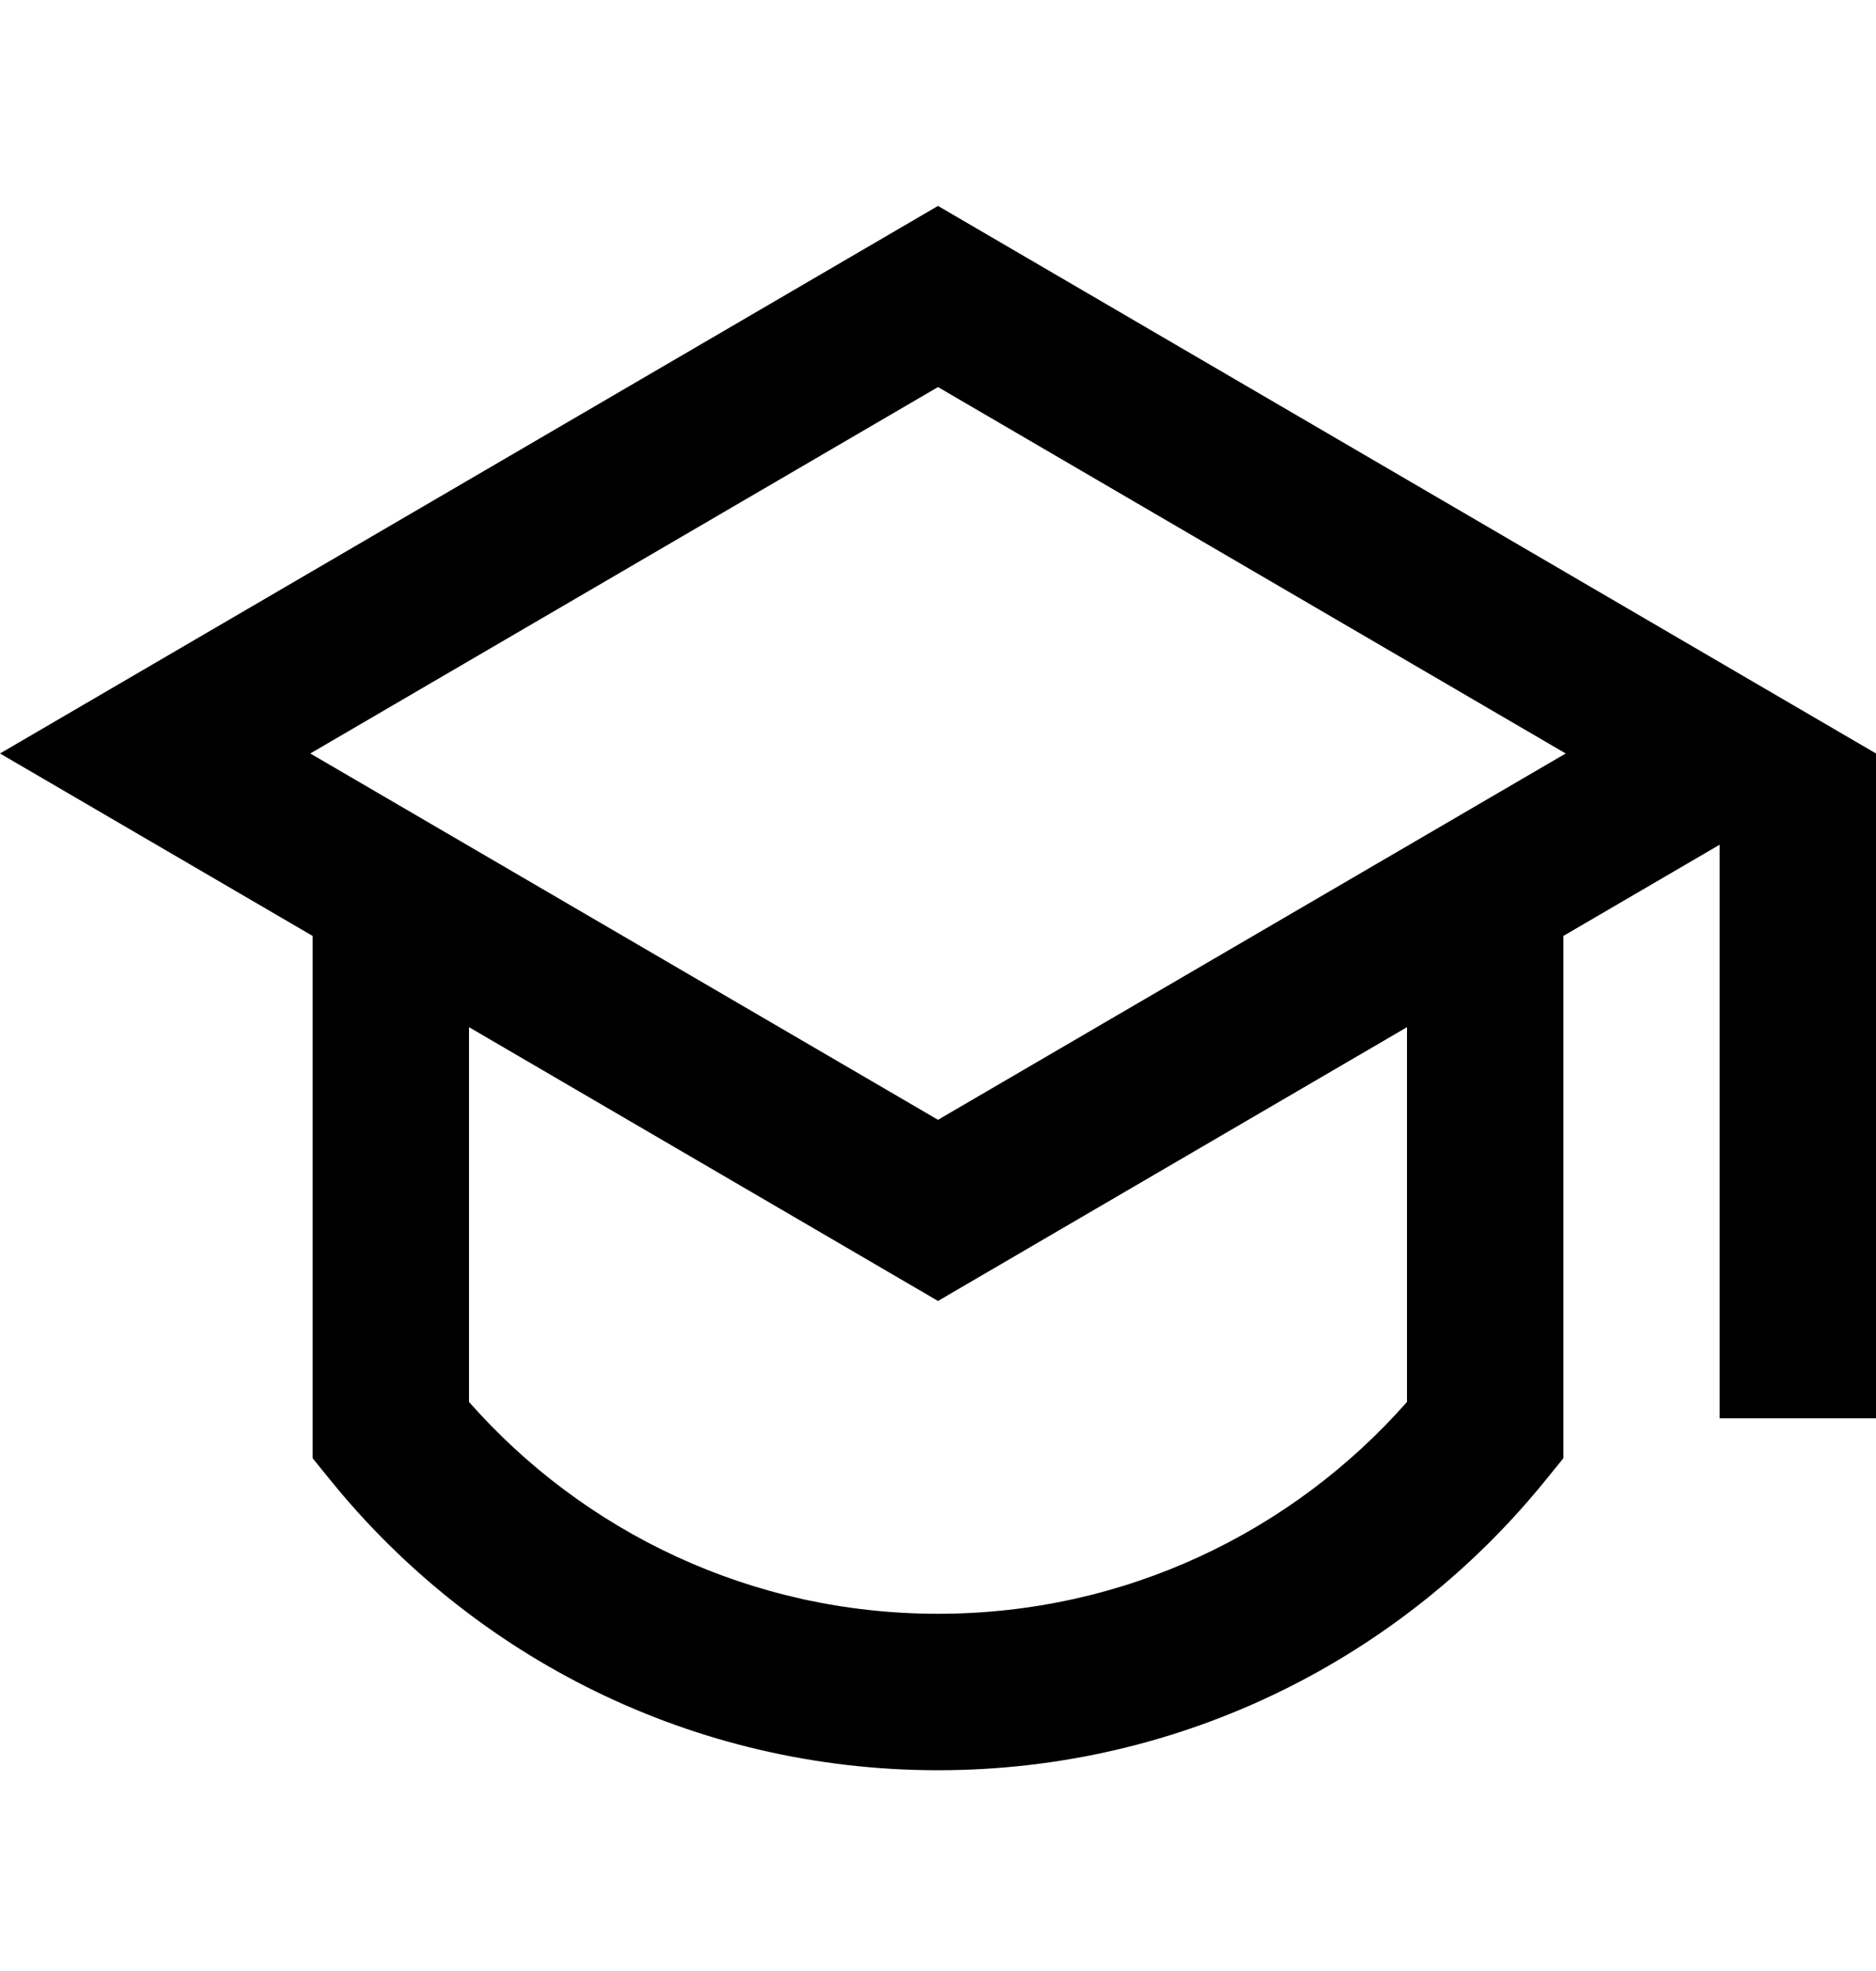 <svg width="20" height="21" viewBox="0 0 20 21" fill="none" xmlns="http://www.w3.org/2000/svg">
<path d="M3.333 9.972L0 8.028L10 2.194L20 8.028V15.111H18.333V9L16.667 9.972V15.537L16.481 15.766C14.955 17.653 12.618 18.861 10 18.861C7.382 18.861 5.045 17.653 3.519 15.766L3.333 15.537V9.972ZM5 10.944V14.937C6.223 16.323 8.009 17.194 10 17.194C11.991 17.194 13.777 16.323 15 14.937V10.944L10 13.861L5 10.944ZM3.308 8.028L10 11.931L16.692 8.028L10 4.124L3.308 8.028Z" fill="black"/>
</svg>
